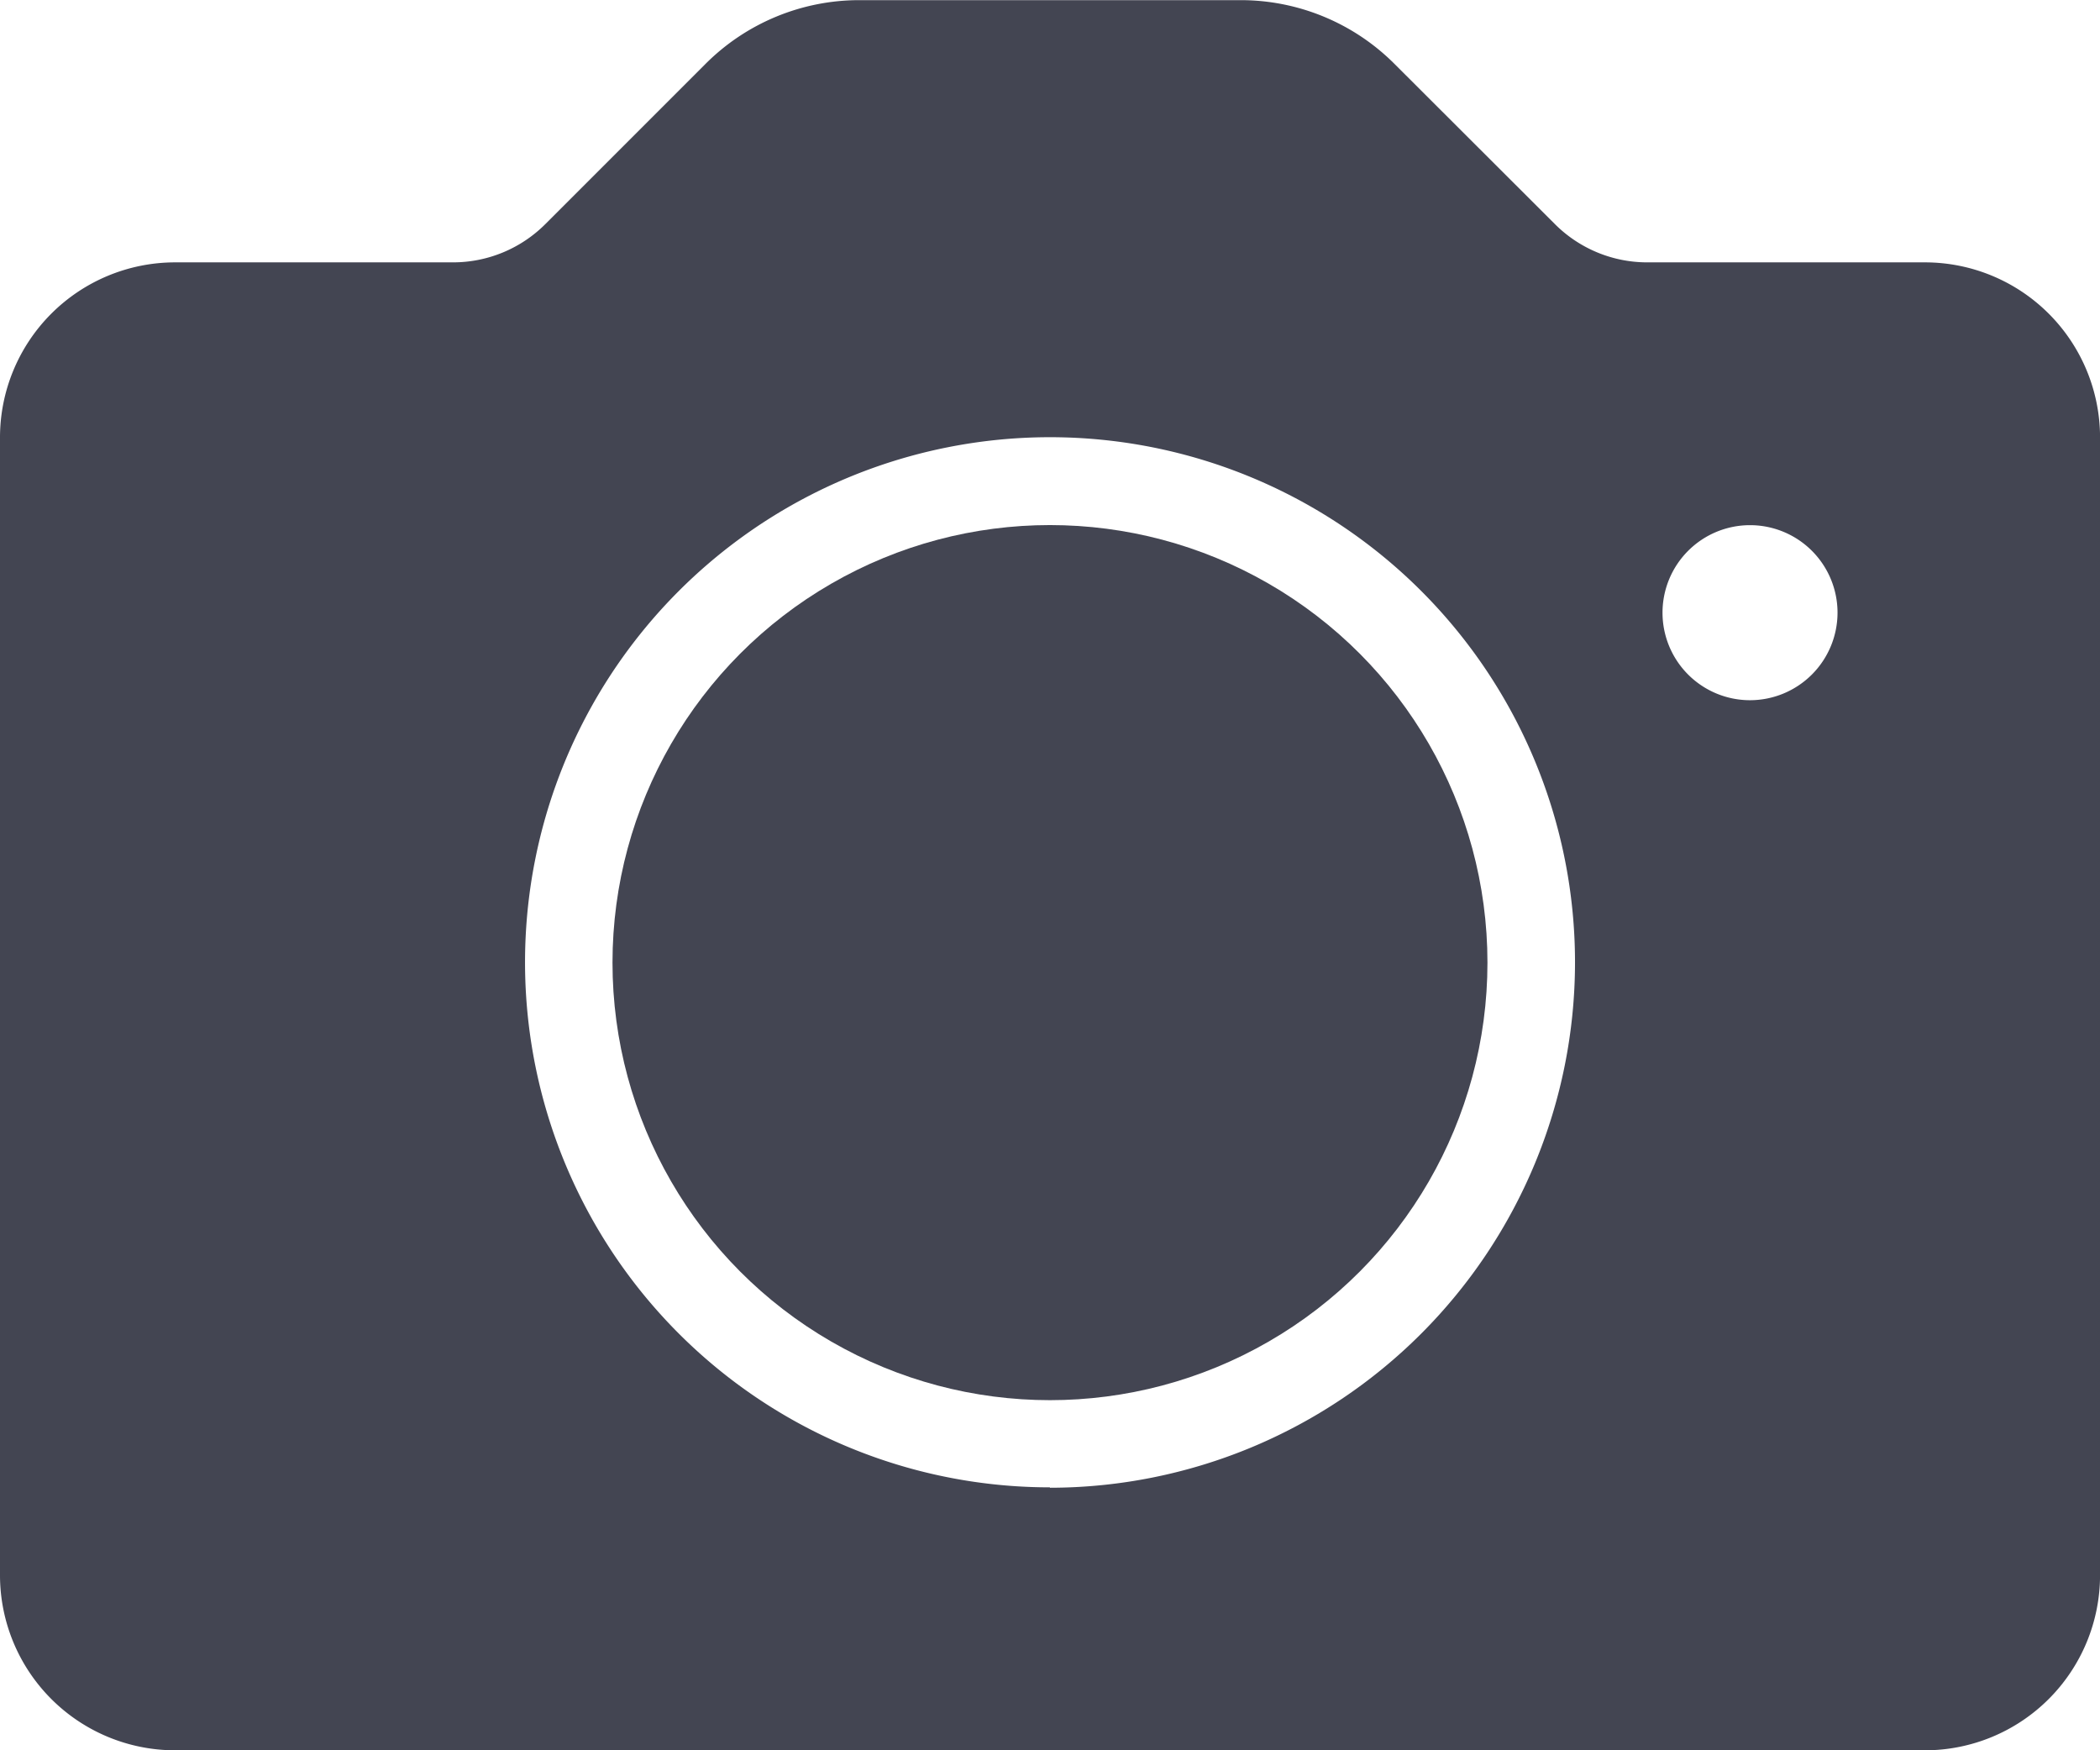 <svg xmlns="http://www.w3.org/2000/svg" width="42.693" height="35.577" viewBox="0 0 42.693 35.577"><defs><style>.a{fill:#434552;}</style></defs><g transform="translate(0 0)"><circle class="a" cx="8.894" cy="8.894" r="8.894" transform="translate(12.452 10.673)"/><path class="a" d="M39.135,48H33.494a2.654,2.654,0,0,1-1.887-.782L28.354,43.97a4.419,4.419,0,0,0-3.145-1.3H17.484a4.419,4.419,0,0,0-3.145,1.3l-3.252,3.252A2.654,2.654,0,0,1,9.2,48H3.558A3.561,3.561,0,0,0,0,51.561V74.687a3.561,3.561,0,0,0,3.558,3.558H39.136a3.561,3.561,0,0,0,3.558-3.558V51.561A3.561,3.561,0,0,0,39.135,48Zm-17.789,24.9A10.673,10.673,0,1,1,32.02,62.235,10.685,10.685,0,0,1,21.347,72.908ZM35.578,56.9a1.779,1.779,0,1,1,1.779-1.779A1.781,1.781,0,0,1,35.578,56.9Z" transform="translate(0 -42.667)"/></g></svg>